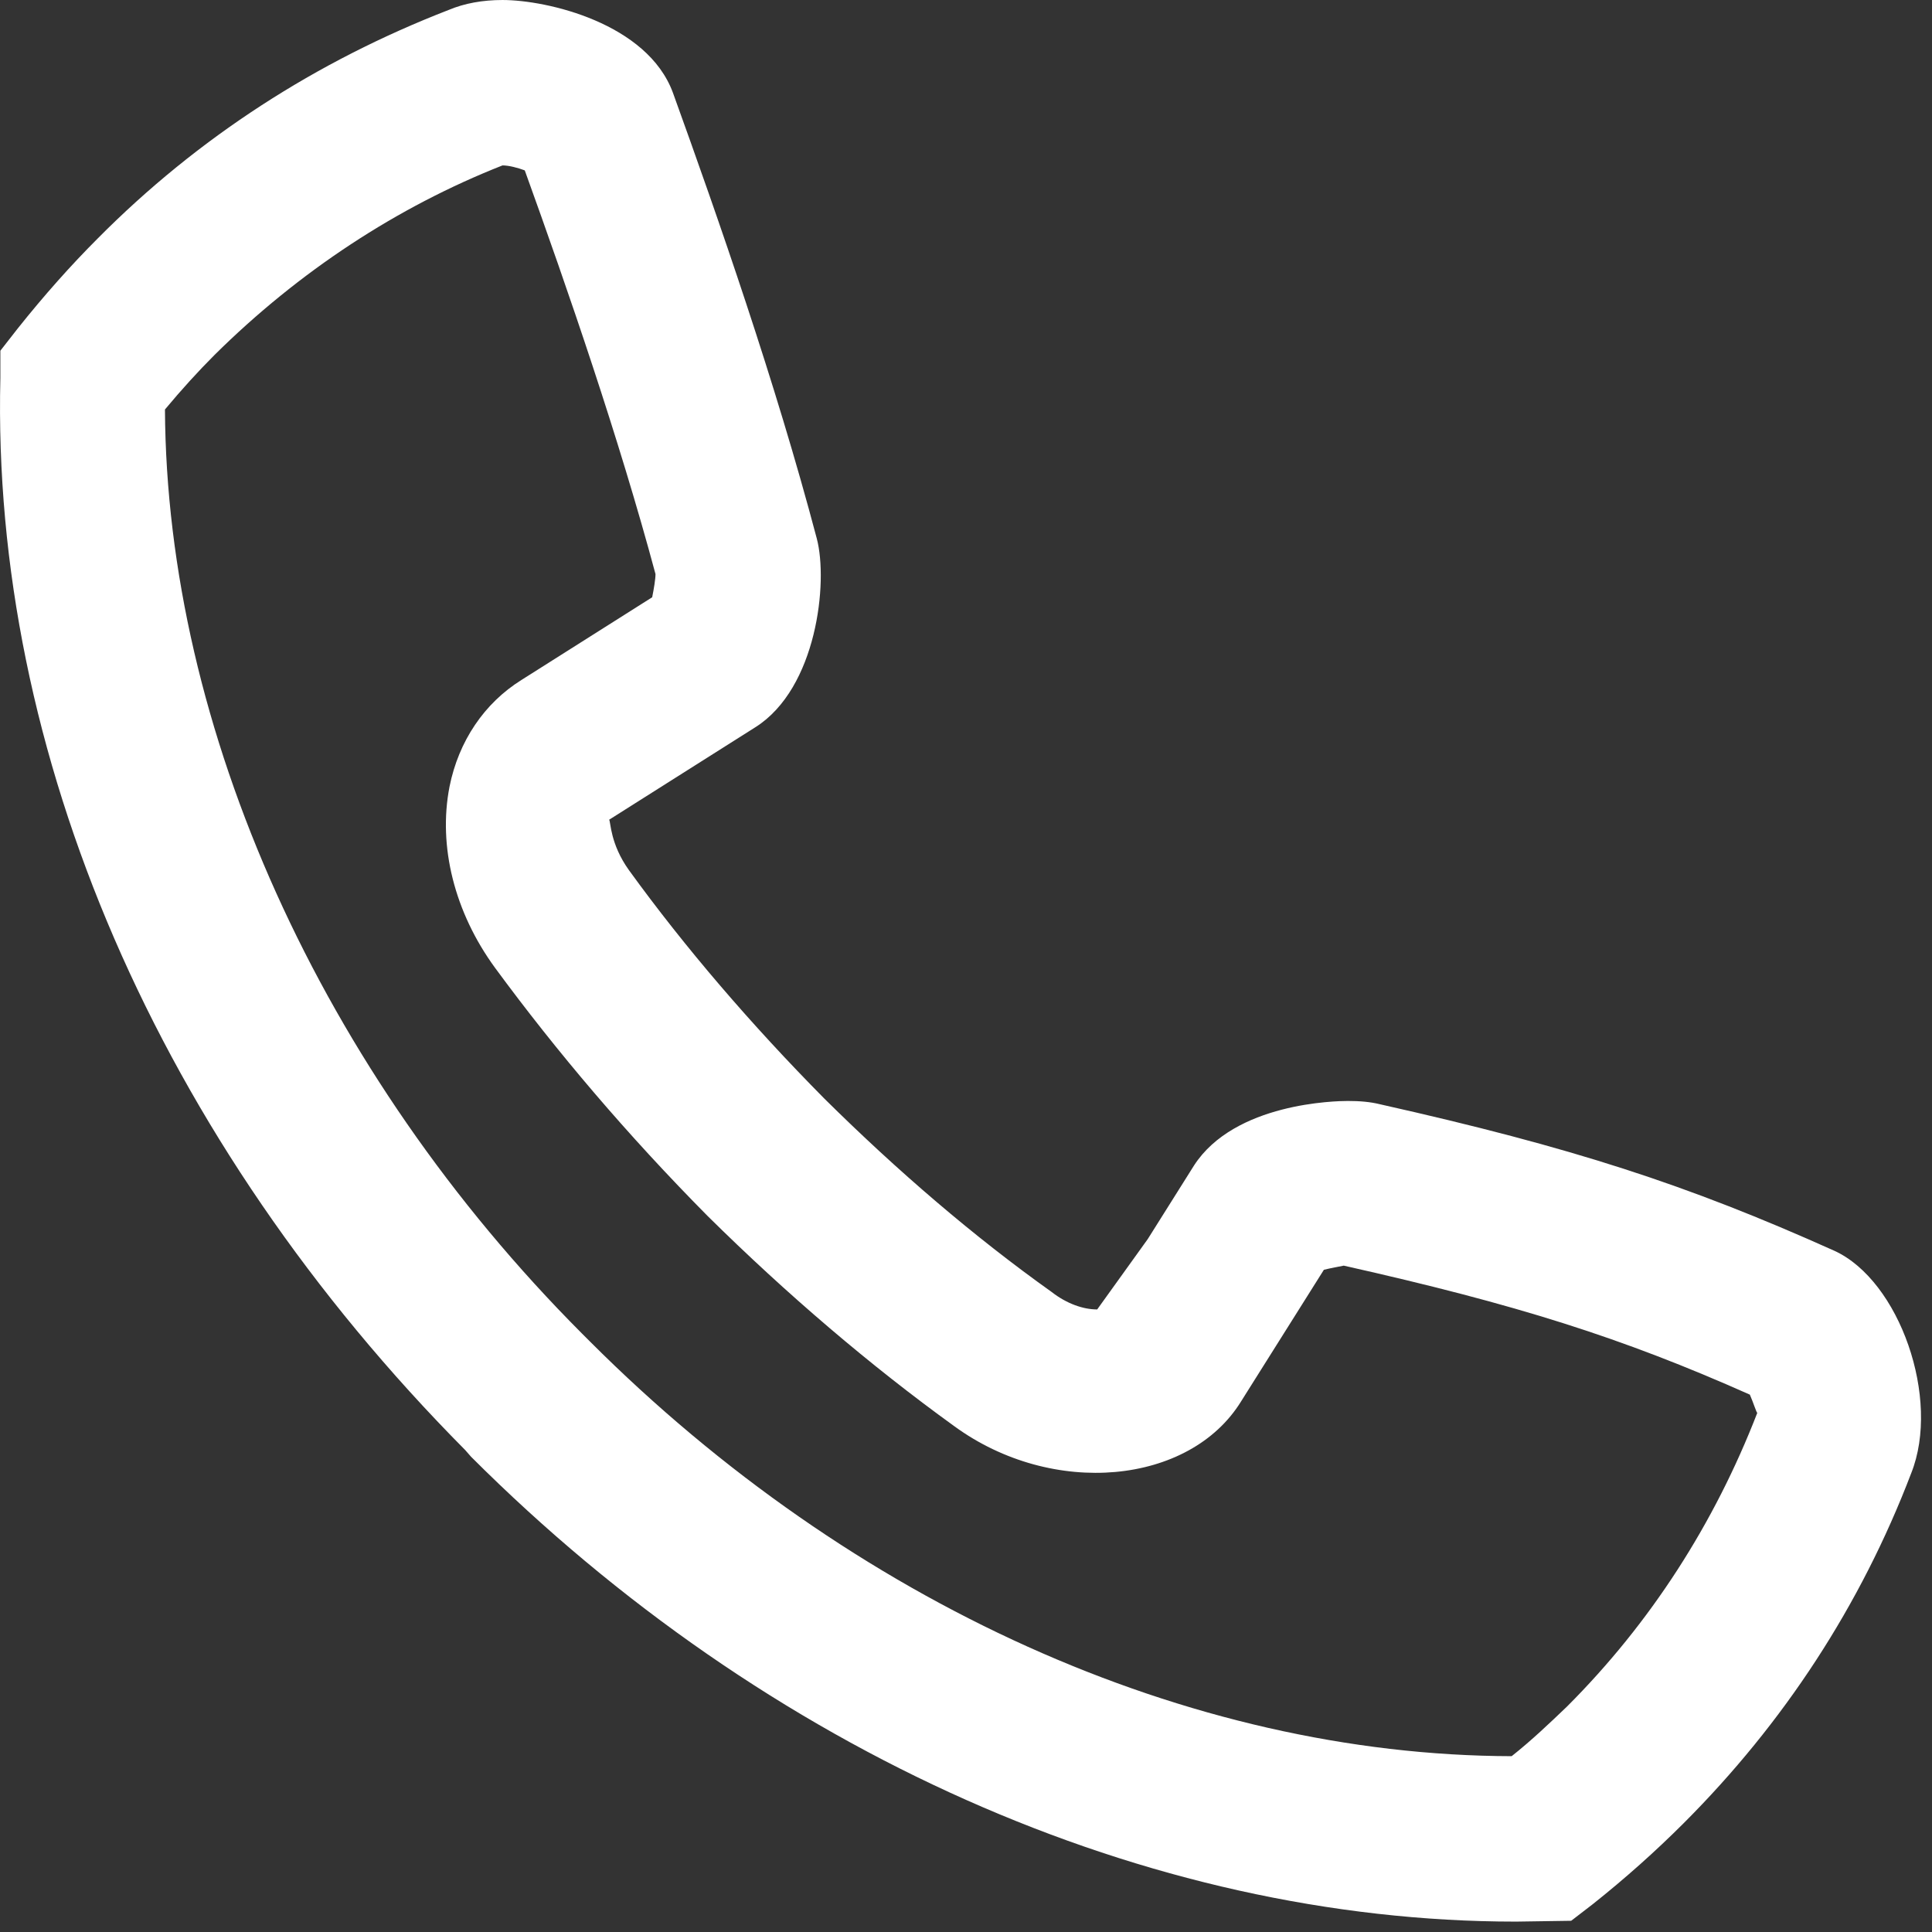 <?xml version="1.0" encoding="UTF-8" standalone="no"?><!DOCTYPE svg PUBLIC "-//W3C//DTD SVG 1.1//EN" "http://www.w3.org/Graphics/SVG/1.1/DTD/svg11.dtd"><svg width="100%" height="100%" viewBox="0 0 21 21" version="1.1" xmlns="http://www.w3.org/2000/svg" xmlns:xlink="http://www.w3.org/1999/xlink" xml:space="preserve" xmlns:serif="http://www.serif.com/" style="fill-rule:evenodd;clip-rule:evenodd;stroke-linejoin:round;stroke-miterlimit:2;"><rect x="0" y="0" width="21" height="21" fill="#333333" stroke="none"/><path d="M16.476,20.887c-4.001,0 -8.146,-1.843 -11.356,-5.053l-0.063,-0.072c-3.336,-3.363 -5.152,-7.58 -5.053,-11.653l0,-0.297l0.189,-0.242c0.287,-0.36 0.575,-0.684 0.872,-0.981c1.088,-1.096 2.374,-1.924 3.812,-2.481c0.171,-0.072 0.369,-0.108 0.585,-0.108c0.485,0 1.573,0.252 1.852,1.007c0.494,1.367 1.115,3.147 1.564,4.846c0.126,0.477 0,1.628 -0.665,2.05l-1.592,1.007c0.018,0.018 0.009,0.261 0.216,0.549c0.612,0.845 1.331,1.681 2.122,2.481c0.8,0.792 1.628,1.502 2.473,2.104c0.162,0.126 0.341,0.189 0.494,0.189l0.549,-0.764l0.503,-0.8c0.441,-0.684 1.547,-0.702 1.673,-0.702c0.126,0 0.242,0.009 0.35,0.036c2.086,0.468 3.336,0.873 4.937,1.592c0.71,0.324 1.159,1.609 0.836,2.418c-0.549,1.439 -1.385,2.716 -2.473,3.804c-0.306,0.306 -0.638,0.602 -0.989,0.881l-0.234,0.18l-0.602,0.009Zm-14.683,-16.436c0.018,3.47 1.699,7.202 4.532,10.043l0.09,0.09c2.841,2.841 6.5,4.496 10.016,4.505c0.216,-0.171 0.414,-0.36 0.602,-0.54c0.908,-0.908 1.601,-1.987 2.068,-3.192c-0.009,0 -0.045,-0.117 -0.081,-0.198c-1.393,-0.62 -2.535,-0.98 -4.414,-1.402c-0.045,0.009 -0.144,0.027 -0.216,0.045l-0.899,1.429c-0.558,0.908 -2.05,1.052 -3.12,0.27c-0.908,-0.656 -1.816,-1.43 -2.68,-2.284c-0.872,-0.881 -1.636,-1.78 -2.31,-2.697c-0.441,-0.603 -0.621,-1.322 -0.495,-1.969c0.099,-0.495 0.378,-0.908 0.782,-1.16l1.421,-0.899c0.018,-0.09 0.036,-0.198 0.036,-0.252c-0.396,-1.475 -0.953,-3.093 -1.421,-4.388c-0.072,-0.027 -0.171,-0.054 -0.242,-0.054c-1.142,0.45 -2.212,1.151 -3.129,2.059c-0.18,0.18 -0.36,0.378 -0.54,0.594" style="fill:#fff;"/></svg>